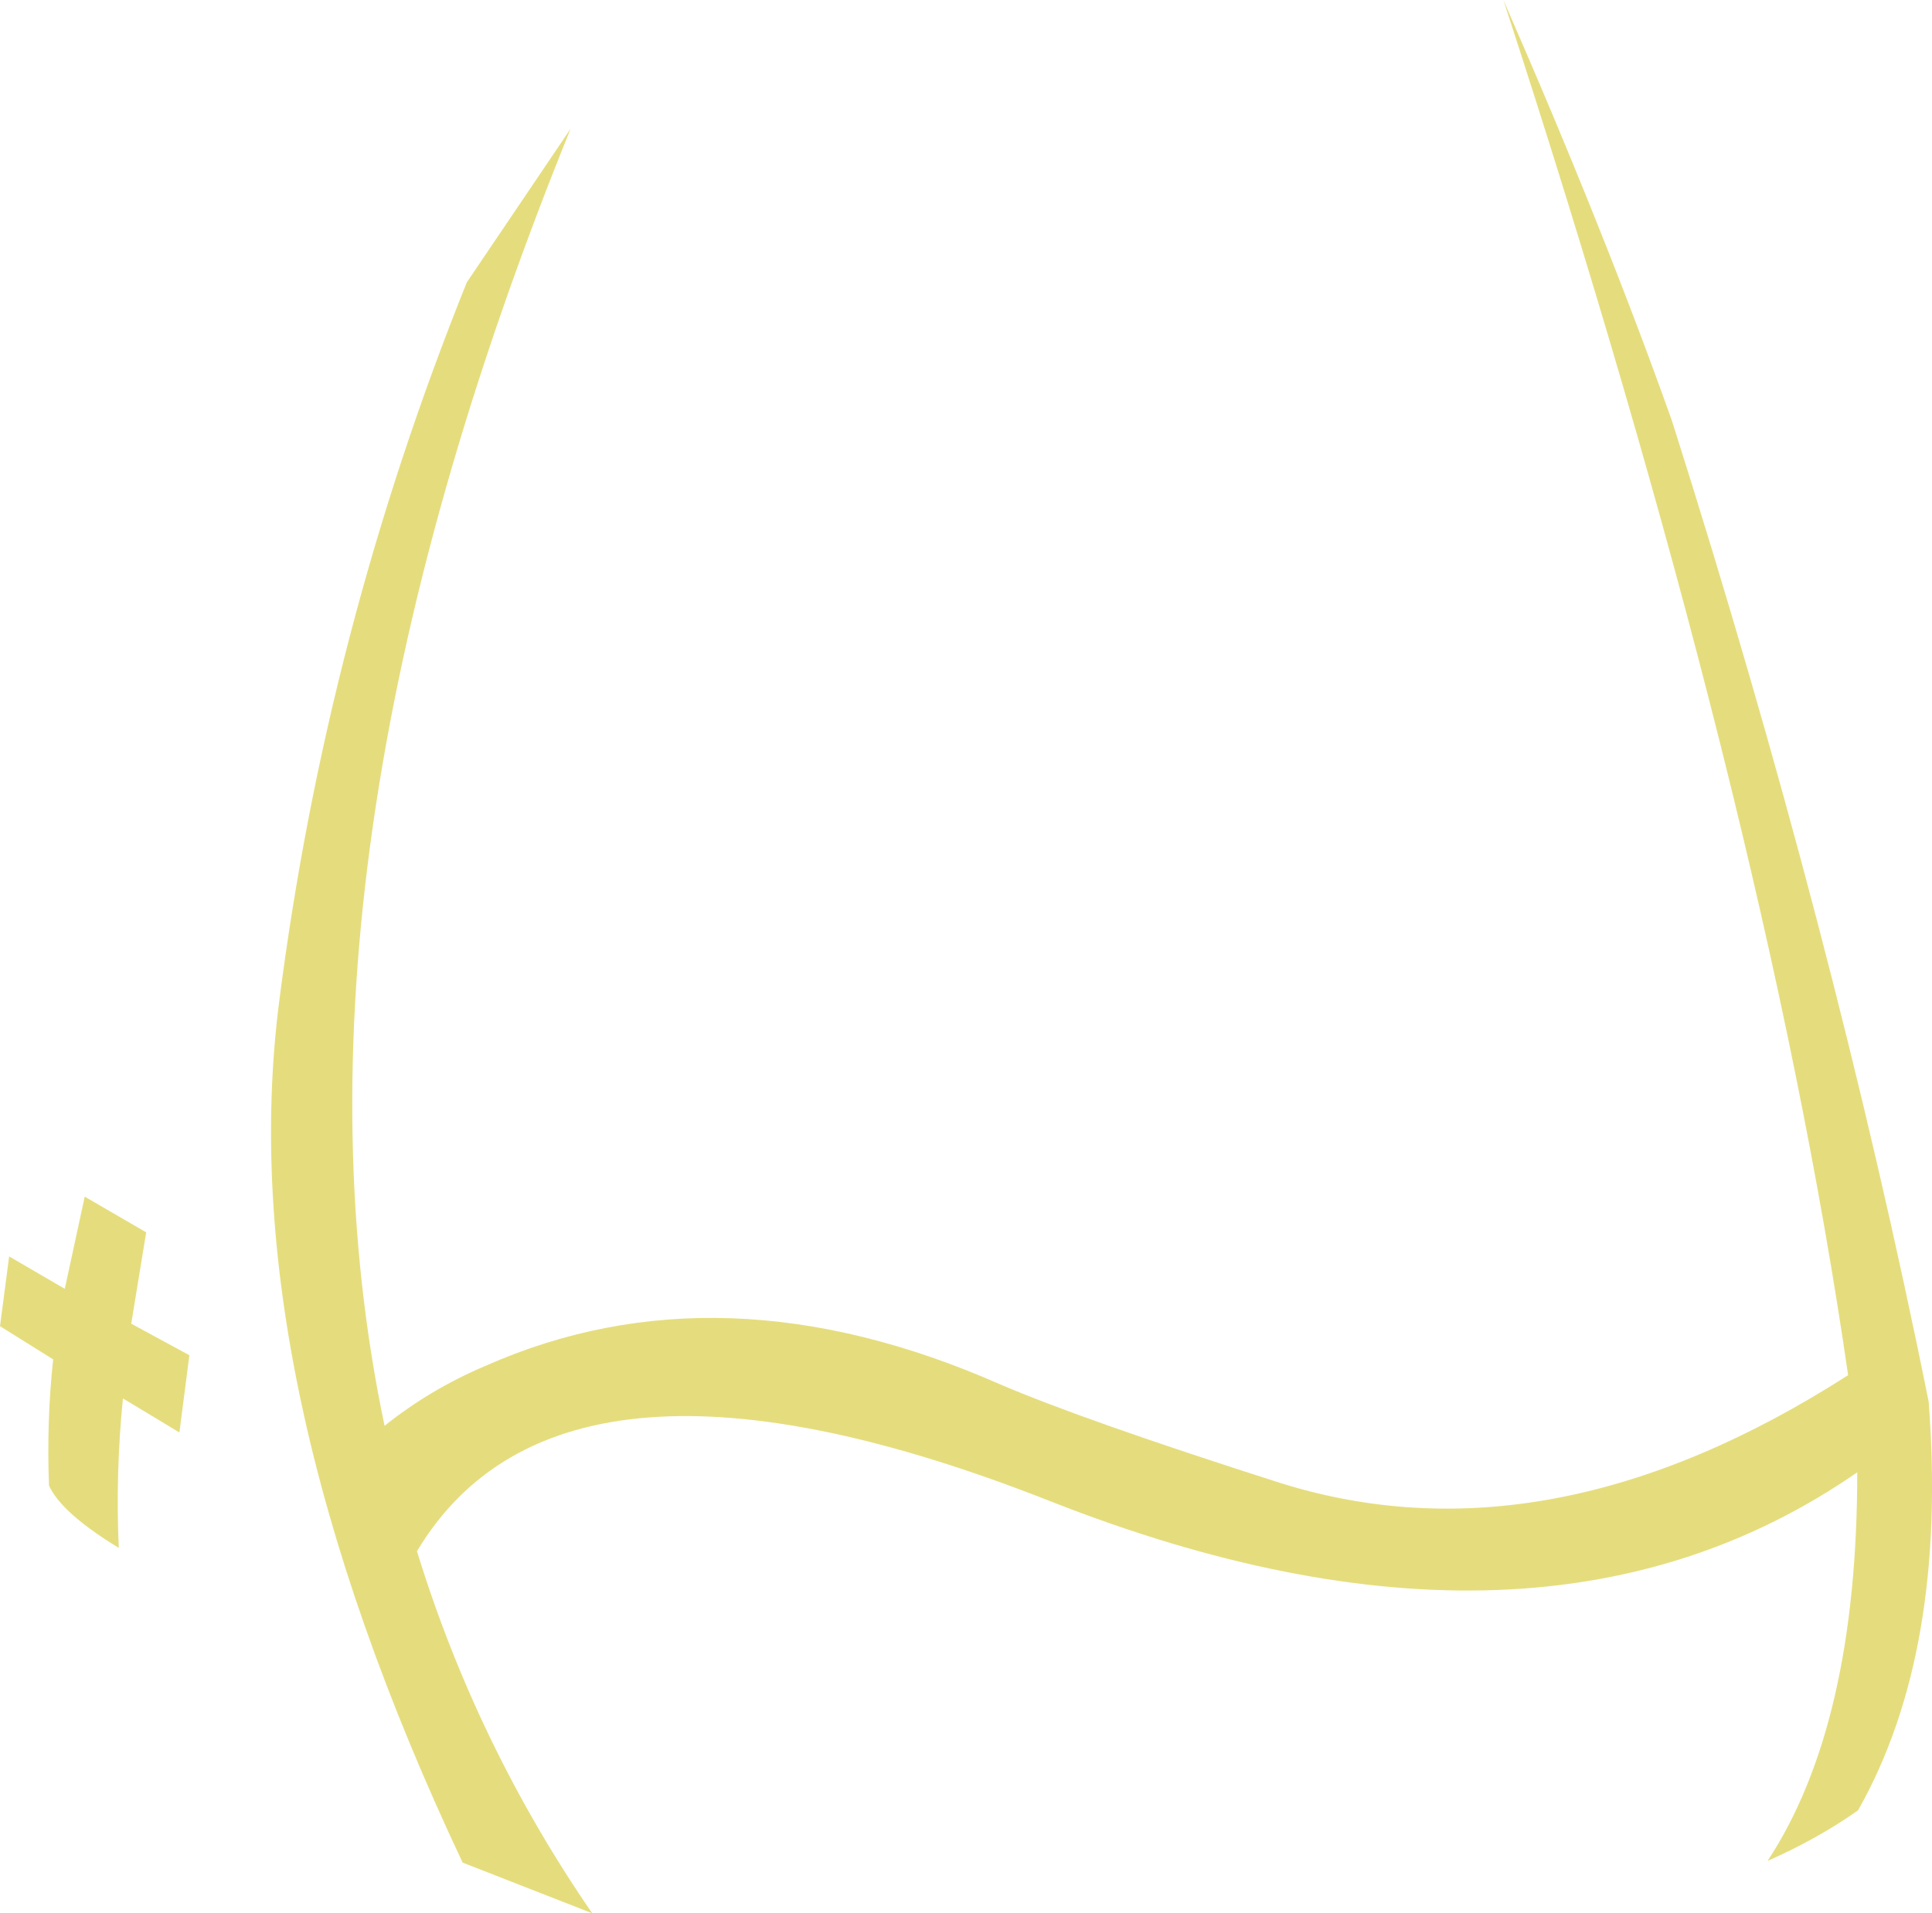 <?xml version="1.0" encoding="UTF-8" standalone="no"?>
<svg xmlns:xlink="http://www.w3.org/1999/xlink" height="115.2px" width="116.3px" xmlns="http://www.w3.org/2000/svg">
  <g transform="matrix(1.0, 0.0, 0.0, 1.0, 58.15, 57.6)">
    <path d="M32.35 -57.6 Q38.45 -43.65 42.5 -32.25 52.25 -1.55 57.95 26.8 59.1 41.85 53.7 51.4 51.3 53.1 48.25 54.45 53.65 46.25 53.65 31.05 34.45 44.35 5.1 32.8 -24.3 21.2 -33.05 35.8 -29.45 47.5 -22.5 57.6 L-30.3 54.55 Q-44.2 25.1 -41.35 2.75 -38.5 -19.6 -30.05 -40.6 L-23.8 -49.85 Q-42.0 -5.0 -35.0 28.25 -32.25 26.05 -28.95 24.65 -14.75 18.35 2.05 25.75 7.05 27.9 18.95 31.7 35.1 36.75 53.1 25.2 48.1 -9.35 32.35 -57.6 M-55.2 31.85 Q-55.35 27.95 -54.95 24.25 L-58.15 22.25 -57.6 18.05 -54.25 20.0 -53.05 14.45 -49.35 16.6 -50.25 22.1 -46.75 24.0 -47.35 28.65 -50.75 26.6 Q-51.2 31.1 -51.0 35.6 -54.45 33.5 -55.2 31.85" fill="#e5dd7d" fill-rule="evenodd" stroke="none"/>
  </g>
</svg>
